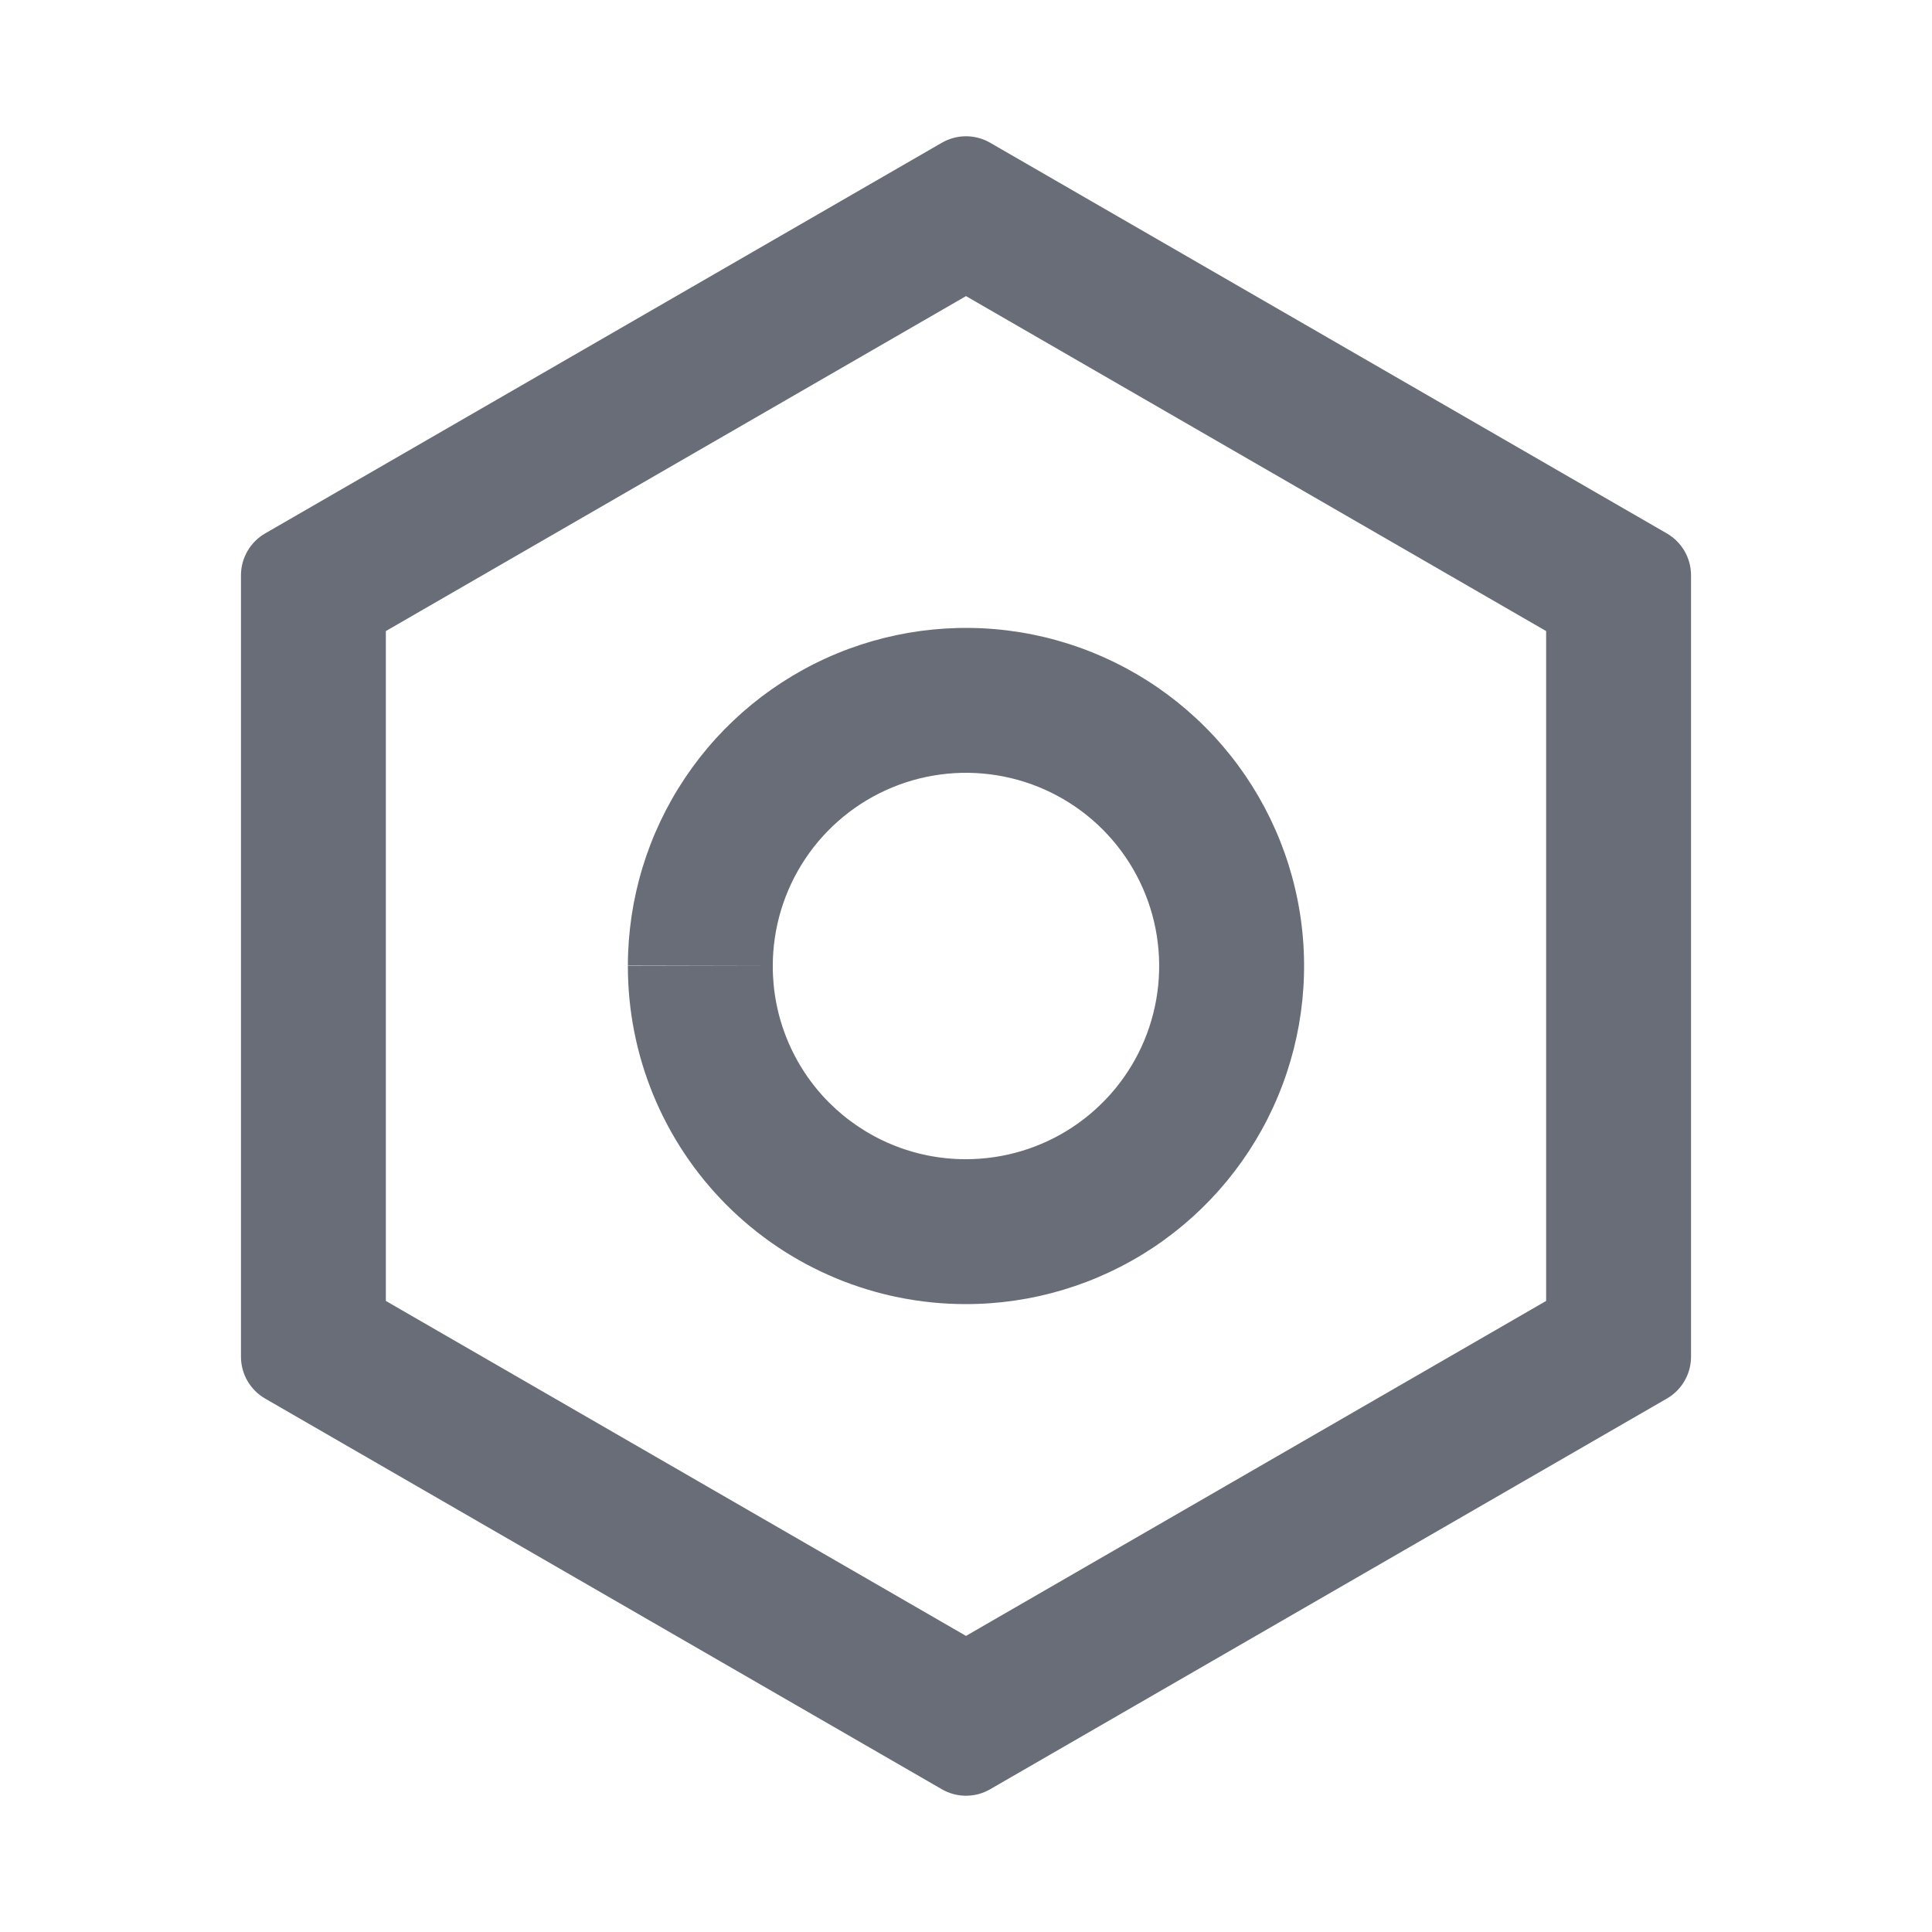 <svg width="80" height="80" viewBox="0 0 80 80" fill="none" xmlns="http://www.w3.org/2000/svg">
<path fill-rule="evenodd" clip-rule="evenodd" d="M40 12.261L15.977 26.131V53.869L40 67.739L64.022 53.869V26.131L40 12.261ZM41 5.911C40.381 5.553 39.619 5.553 39 5.911L10.977 22.089C10.359 22.447 9.978 23.107 9.978 23.821V56.179C9.978 56.893 10.359 57.553 10.977 57.911L39 74.089C39.619 74.447 40.381 74.447 41 74.089L69.022 57.911C69.641 57.553 70.022 56.893 70.022 56.179V23.821C70.022 23.107 69.641 22.447 69.022 22.089L41 5.911Z" fill="#686D78"/>
<path fill-rule="evenodd" clip-rule="evenodd" d="M47.744 51.663C45.437 53.194 42.728 54.008 39.96 54C38.124 53.997 36.308 53.633 34.613 52.928C32.916 52.222 31.376 51.19 30.078 49.888C28.781 48.587 27.753 47.043 27.053 45.344C26.354 43.647 25.996 41.829 25.999 39.994C25.999 39.992 25.999 39.989 25.999 39.987L31.999 40L25.999 40C25.999 39.998 25.999 39.996 25.999 39.994C26 37.225 26.822 34.519 28.362 32.217C29.902 29.914 32.091 28.12 34.652 27.061C37.213 26.003 40.03 25.729 42.747 26.272C45.464 26.816 47.959 28.154 49.915 30.117C51.871 32.079 53.2 34.578 53.736 37.297C54.271 40.015 53.987 42.832 52.92 45.389C51.854 47.947 50.052 50.13 47.744 51.663ZM39.973 48C41.556 48.005 43.106 47.54 44.425 46.664C45.744 45.788 46.773 44.541 47.383 43.08C47.992 41.618 48.154 40.009 47.849 38.455C47.543 36.902 46.783 35.474 45.665 34.352C44.547 33.231 43.122 32.466 41.569 32.156C40.017 31.845 38.407 32.002 36.944 32.606C35.48 33.211 34.229 34.237 33.349 35.553C32.469 36.869 31.999 38.417 31.999 40C31.997 41.049 32.201 42.088 32.601 43.058C33.001 44.028 33.587 44.91 34.328 45.653C35.069 46.395 35.948 46.985 36.917 47.388C37.886 47.791 38.924 47.999 39.973 48Z" fill="#686D78"/>
</svg>
